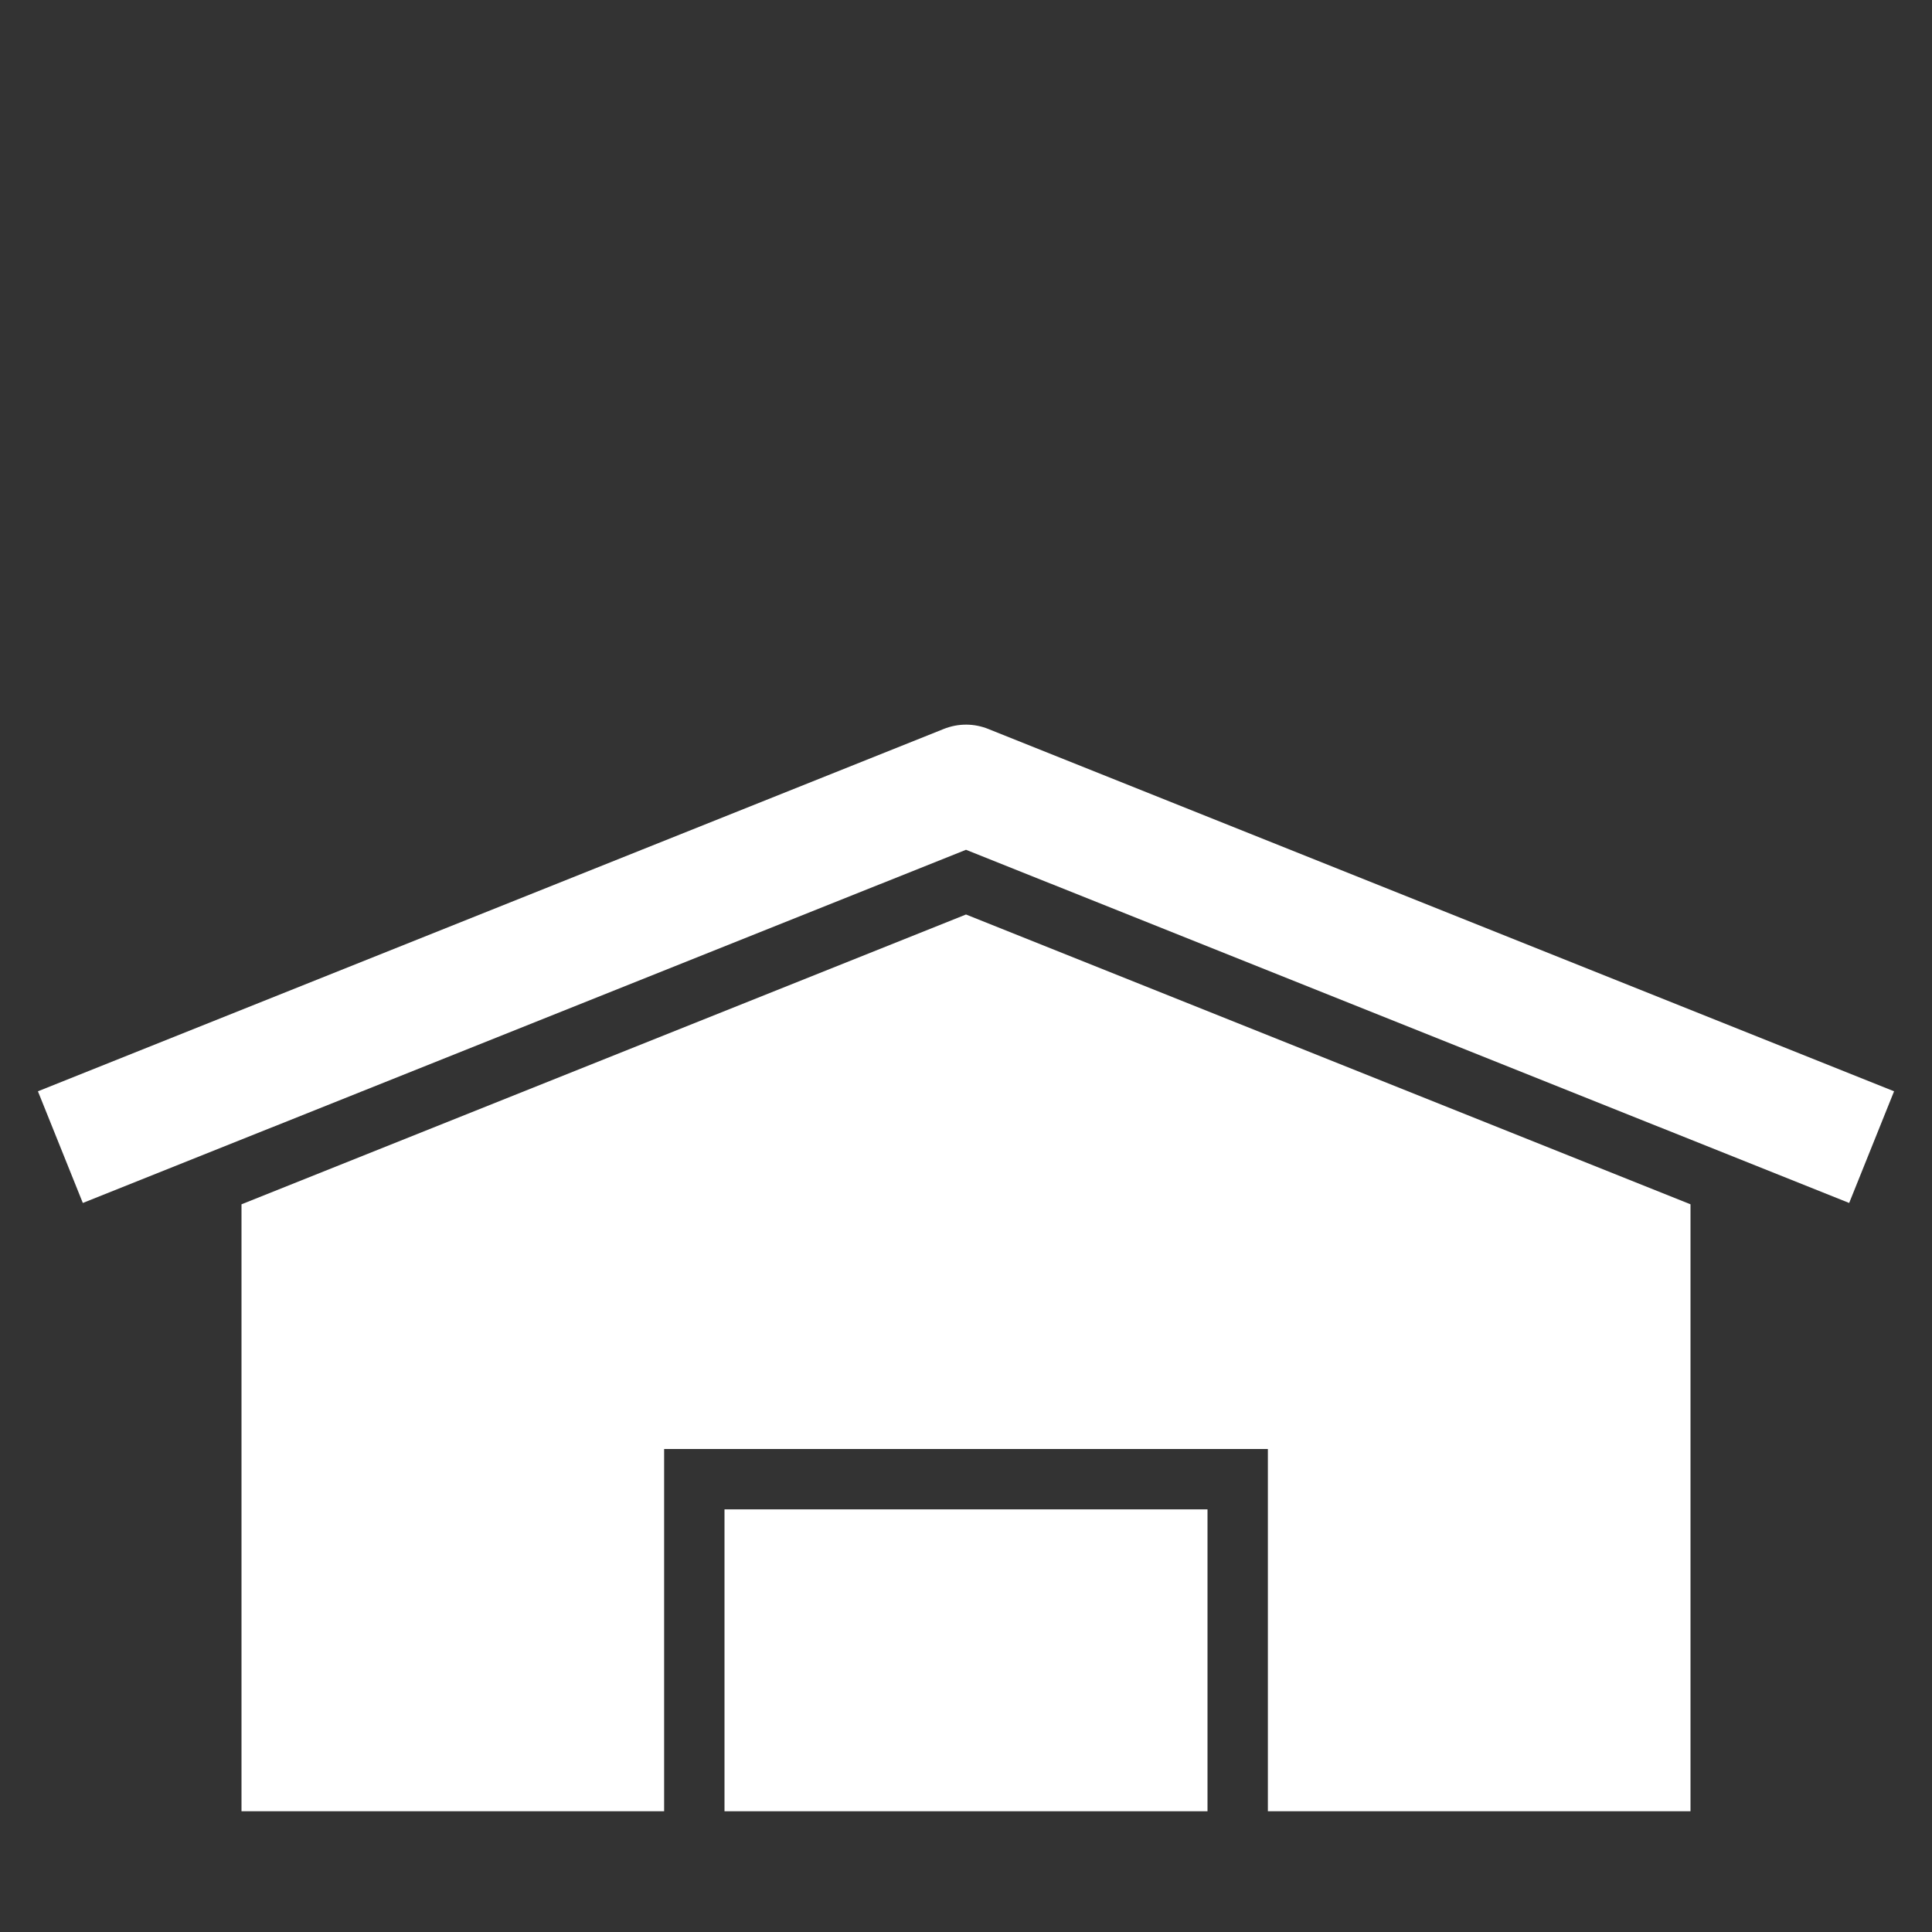 <?xml version="1.0" encoding="UTF-8"?>
<!DOCTYPE svg PUBLIC "-//W3C//DTD SVG 1.1//EN" "http://www.w3.org/Graphics/SVG/1.1/DTD/svg11.dtd">
<svg xmlns="http://www.w3.org/2000/svg" xml:space="preserve" width="1024px" height="1024px" shape-rendering="geometricPrecision" text-rendering="geometricPrecision" image-rendering="optimizeQuality" fill-rule="nonzero" clip-rule="evenodd" viewBox="0 0 10240 10240" xmlns:xlink="http://www.w3.org/1999/xlink">
	<rect x="0" y="0" width="10240" height="10240" fill="#333333" stroke="none"/>
	<title>warehouse icon</title>
	<desc>warehouse icon from the IconExperience.com O-Collection. Copyright by INCORS GmbH (www.incors.com).</desc>
	<path id="curve2" fill="#FFFFFF" d="M3840,8000 6400,8000 6400,9600 3840,9600z"/>
	<path id="curve1" fill="#FFFFFF" d="M8960,6383 8960,9600 6720,9600 6720,7680 3520,7680 3520,9600 1280,9600 1280,6383 5120,4847z"/>
	<path id="curve0" fill="#FFFFFF" d="M201 5784l4800 -1920c80,-32 164,-30 238,0l0 0 4800 1920 -238 592 -4681 -1872 -4681 1872 -238 -592z"/>
</svg>
